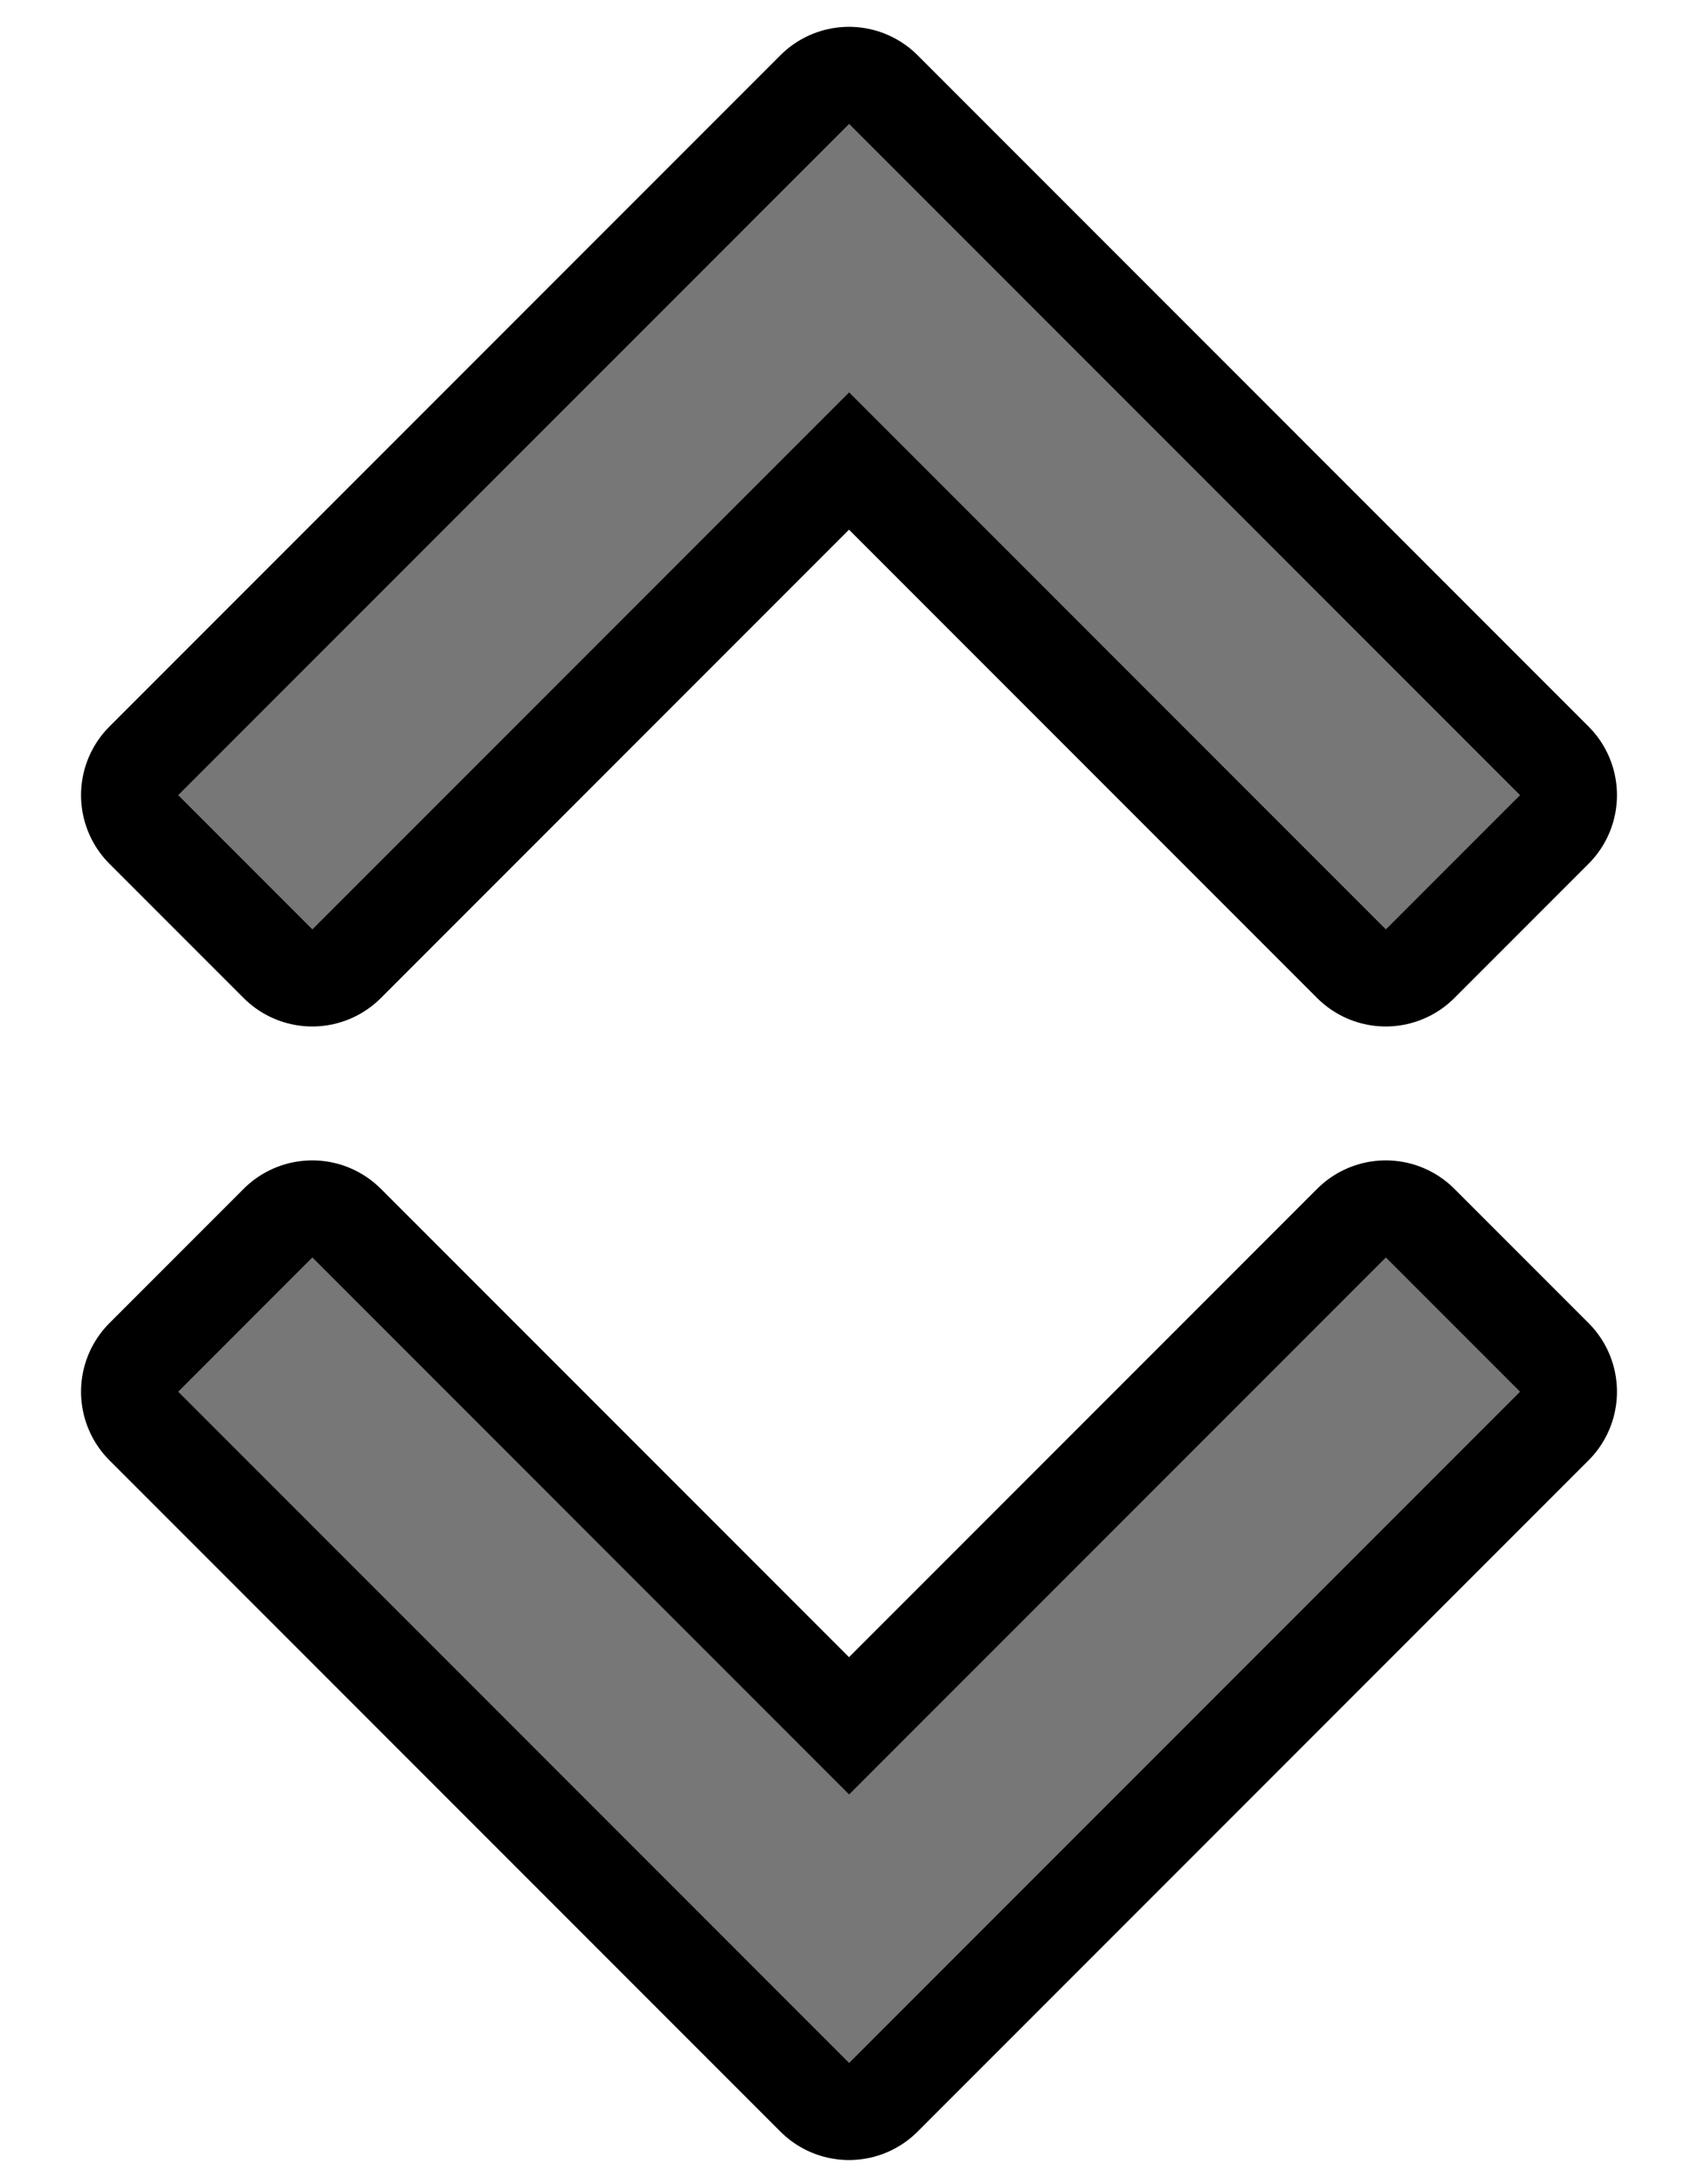 <svg xmlns="http://www.w3.org/2000/svg" xmlns:svg="http://www.w3.org/2000/svg" id="svg16" width="14" height="18" version="1.1"><g id="g8" transform="translate(-4,-1.989)" style="fill:none;stroke:#000001;stroke-width:1.6;stroke-linejoin:round"><g id="g6" transform="matrix(0.94,0,0,0.94,1.6,1.6)" style="fill:none;stroke:#000001;stroke-width:1.702;stroke-linejoin:round"><path id="path2" d="m 14.708,11.438 -4.708,4.708 -4.708,-4.708 -1.177,1.177 5.885,5.885 5.885,-5.885 z"/><path id="path4" d="M 14.708,8.562 10,3.854 5.292,8.562 4.115,7.385 10,1.5 15.885,7.385 14.708,8.562 Z"/></g></g><g id="g14" transform="matrix(0.94,0,0,0.94,-2.399,-0.389)" style="fill:#777;fill-opacity:1"><path style="fill:#777;fill-opacity:1" id="path10" d="m 14.708,11.438 -4.708,4.708 -4.708,-4.708 -1.177,1.177 5.885,5.885 5.885,-5.885 z"/><path style="fill:#777;fill-opacity:1" id="path12" d="M 14.708,8.562 10,3.854 5.292,8.562 4.115,7.385 10,1.5 15.885,7.385 14.708,8.562 Z"/></g></svg>

